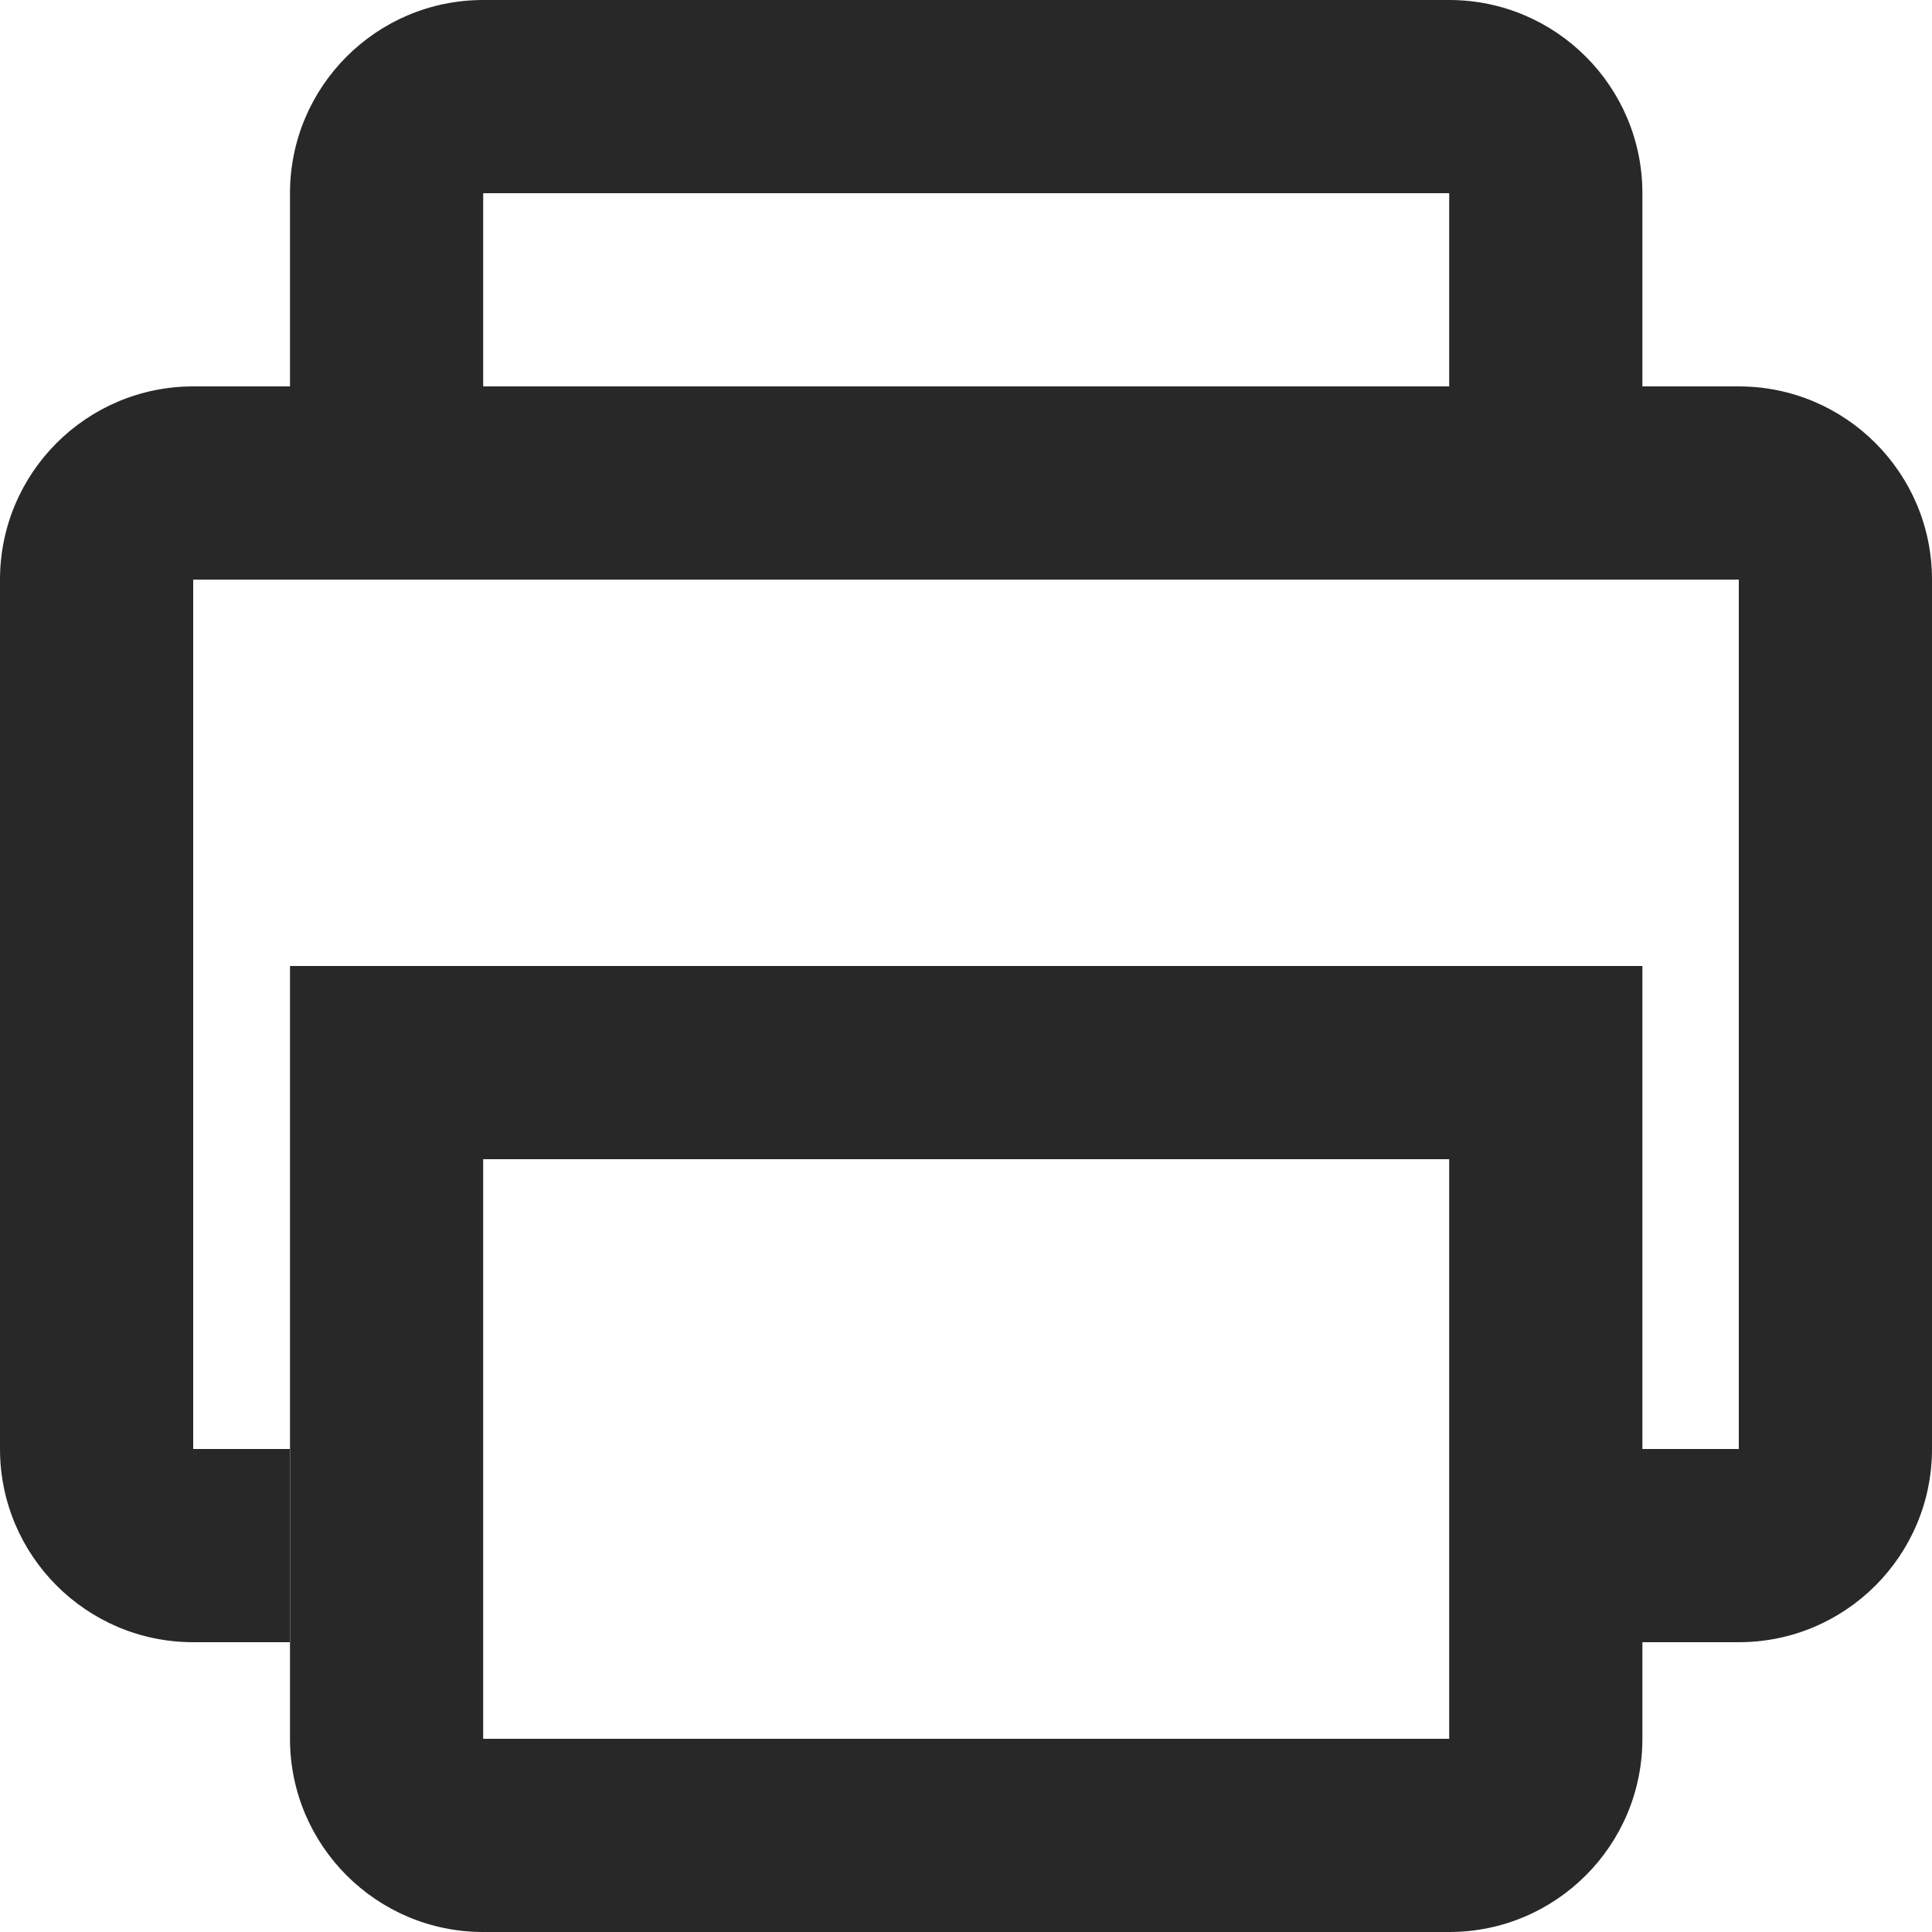 <svg preserveAspectRatio="none" width="100%" height="100%" overflow="visible" style="display: block;" viewBox="0 0 10 10" fill="none" xmlns="http://www.w3.org/2000/svg">
<path id="Union" d="M7.501 0C8.053 0 8.501 0.448 8.501 1V2H9C9.552 2 10 2.448 10 3V7.5C10 8.052 9.552 8.5 9 8.5H8.501V9C8.501 9.552 8.053 10 7.501 10H2.501C1.949 10 1.501 9.552 1.501 9V5H8.501V7.5H9V3H1V7.5H1.5V8.5H1C0.448 8.5 1.77172e-07 8.052 0 7.5V3C7.73105e-07 2.448 0.448 2 1 2H1.501V1C1.501 0.448 1.949 0 2.501 0H7.501ZM2.501 9H7.501V6H2.501V9ZM2.501 2H7.501V1H2.501V2Z" fill="#282828"/>
</svg>
